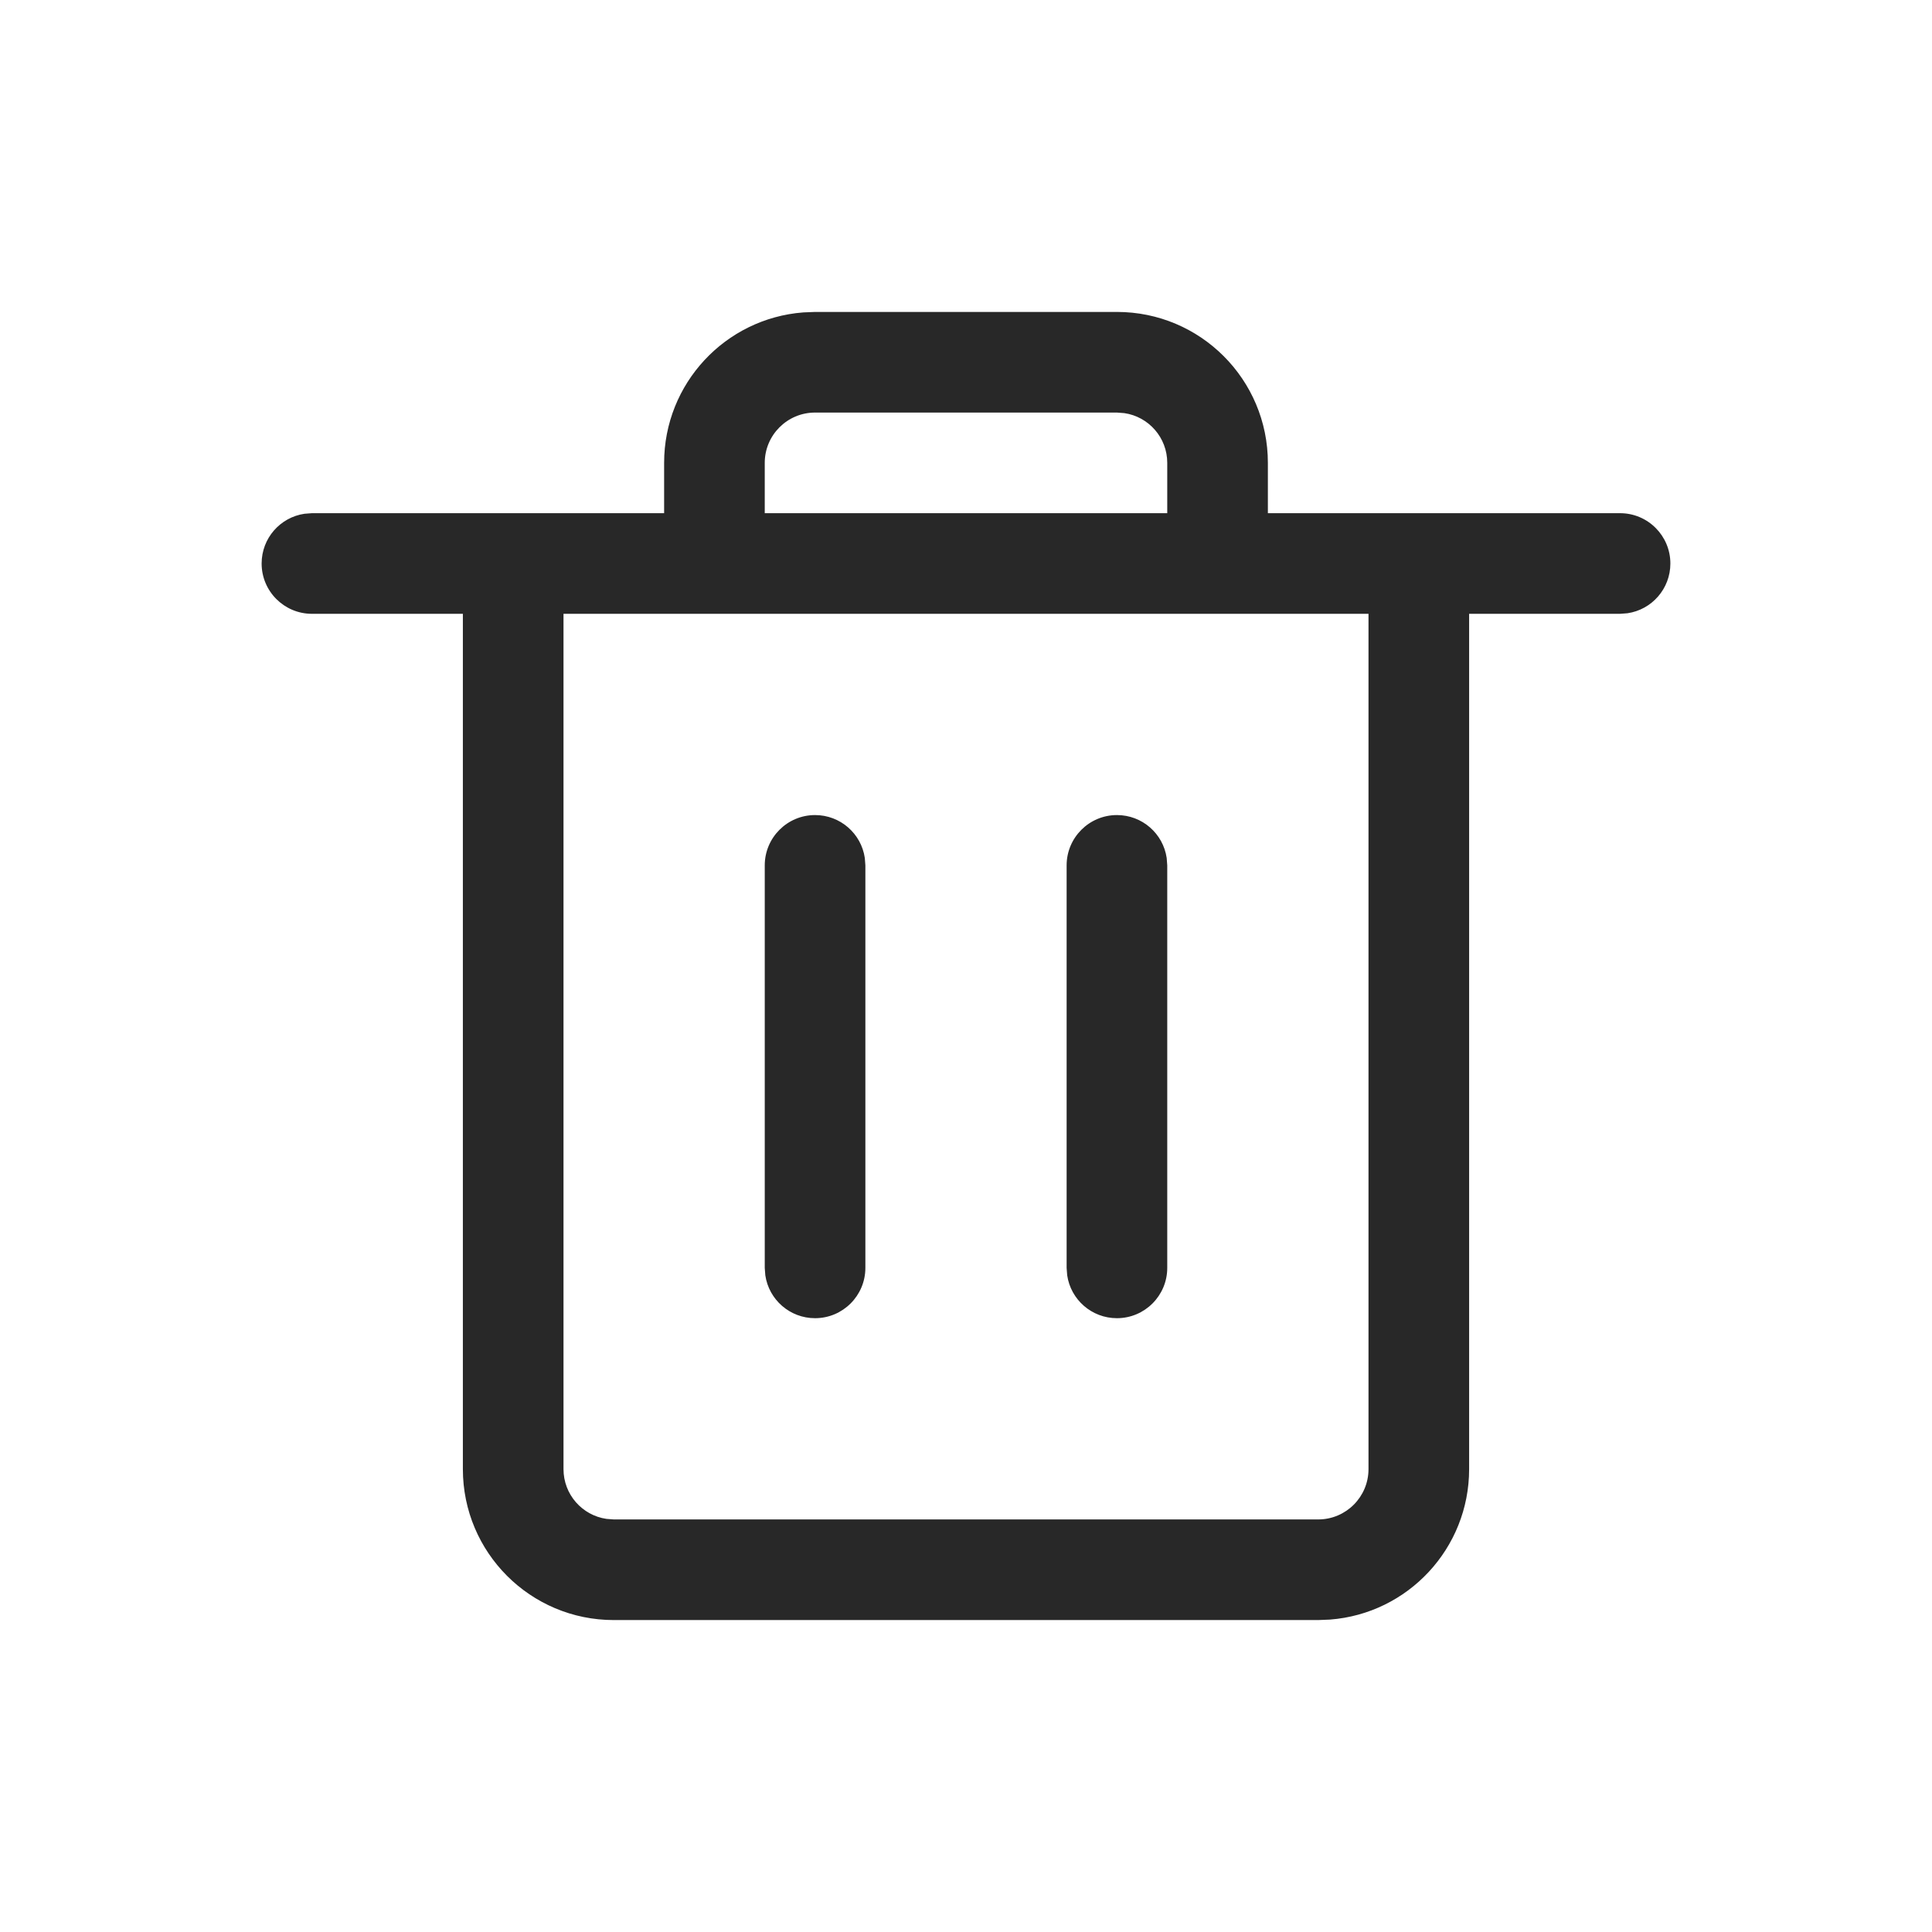 <?xml version="1.0" encoding="UTF-8"?>
<svg width="24px" height="24px" viewBox="0 0 24 24" version="1.1" xmlns="http://www.w3.org/2000/svg" xmlns:xlink="http://www.w3.org/1999/xlink">
    <title>Icon/Essential/Delete</title>
    <g id="Icon/Essential/Delete" stroke="none" stroke-width="1" fill="none" fill-rule="evenodd" fill-opacity="0.84">
        <path d="M13.875,3.875 C14.911,3.875 15.75,4.714 15.75,5.75 L15.75,5.75 L15.75,6.375 L20.125,6.375 C20.47,6.375 20.75,6.655 20.75,7 C20.75,7.314 20.519,7.574 20.217,7.618 L20.125,7.625 L18.25,7.625 L18.25,18.25 C18.25,19.236 17.489,20.045 16.522,20.119 L16.375,20.125 L7.625,20.125 C6.589,20.125 5.75,19.286 5.75,18.25 L5.75,18.25 L5.75,7.625 L3.875,7.625 C3.53,7.625 3.25,7.345 3.25,7 C3.25,6.686 3.481,6.426 3.783,6.382 L3.875,6.375 L8.25,6.375 L8.25,5.75 C8.25,4.764 9.011,3.955 9.978,3.881 L10.125,3.875 Z M17,7.625 L7,7.625 L7,18.25 C7,18.564 7.231,18.824 7.533,18.868 L7.533,18.868 L7.625,18.875 L16.375,18.875 C16.72,18.875 17,18.595 17,18.25 L17,18.25 L17,7.625 Z M10.125,10.125 C10.439,10.125 10.699,10.356 10.743,10.658 L10.75,10.75 L10.75,15.75 C10.75,16.095 10.47,16.375 10.125,16.375 C9.811,16.375 9.551,16.144 9.507,15.842 L9.5,15.75 L9.5,10.75 C9.5,10.405 9.78,10.125 10.125,10.125 Z M13.875,10.125 C14.189,10.125 14.449,10.356 14.493,10.658 L14.5,10.75 L14.5,15.75 C14.5,16.095 14.22,16.375 13.875,16.375 C13.561,16.375 13.301,16.144 13.257,15.842 L13.25,15.75 L13.25,10.75 C13.25,10.405 13.53,10.125 13.875,10.125 Z M13.875,5.125 L10.125,5.125 C9.78,5.125 9.5,5.405 9.5,5.75 L9.5,5.75 L9.5,6.375 L14.5,6.375 L14.5,5.75 C14.5,5.436 14.269,5.176 13.967,5.132 L13.967,5.132 L13.875,5.125 Z" id="Delete" fill="#000000"></path>
    </g>
</svg>
